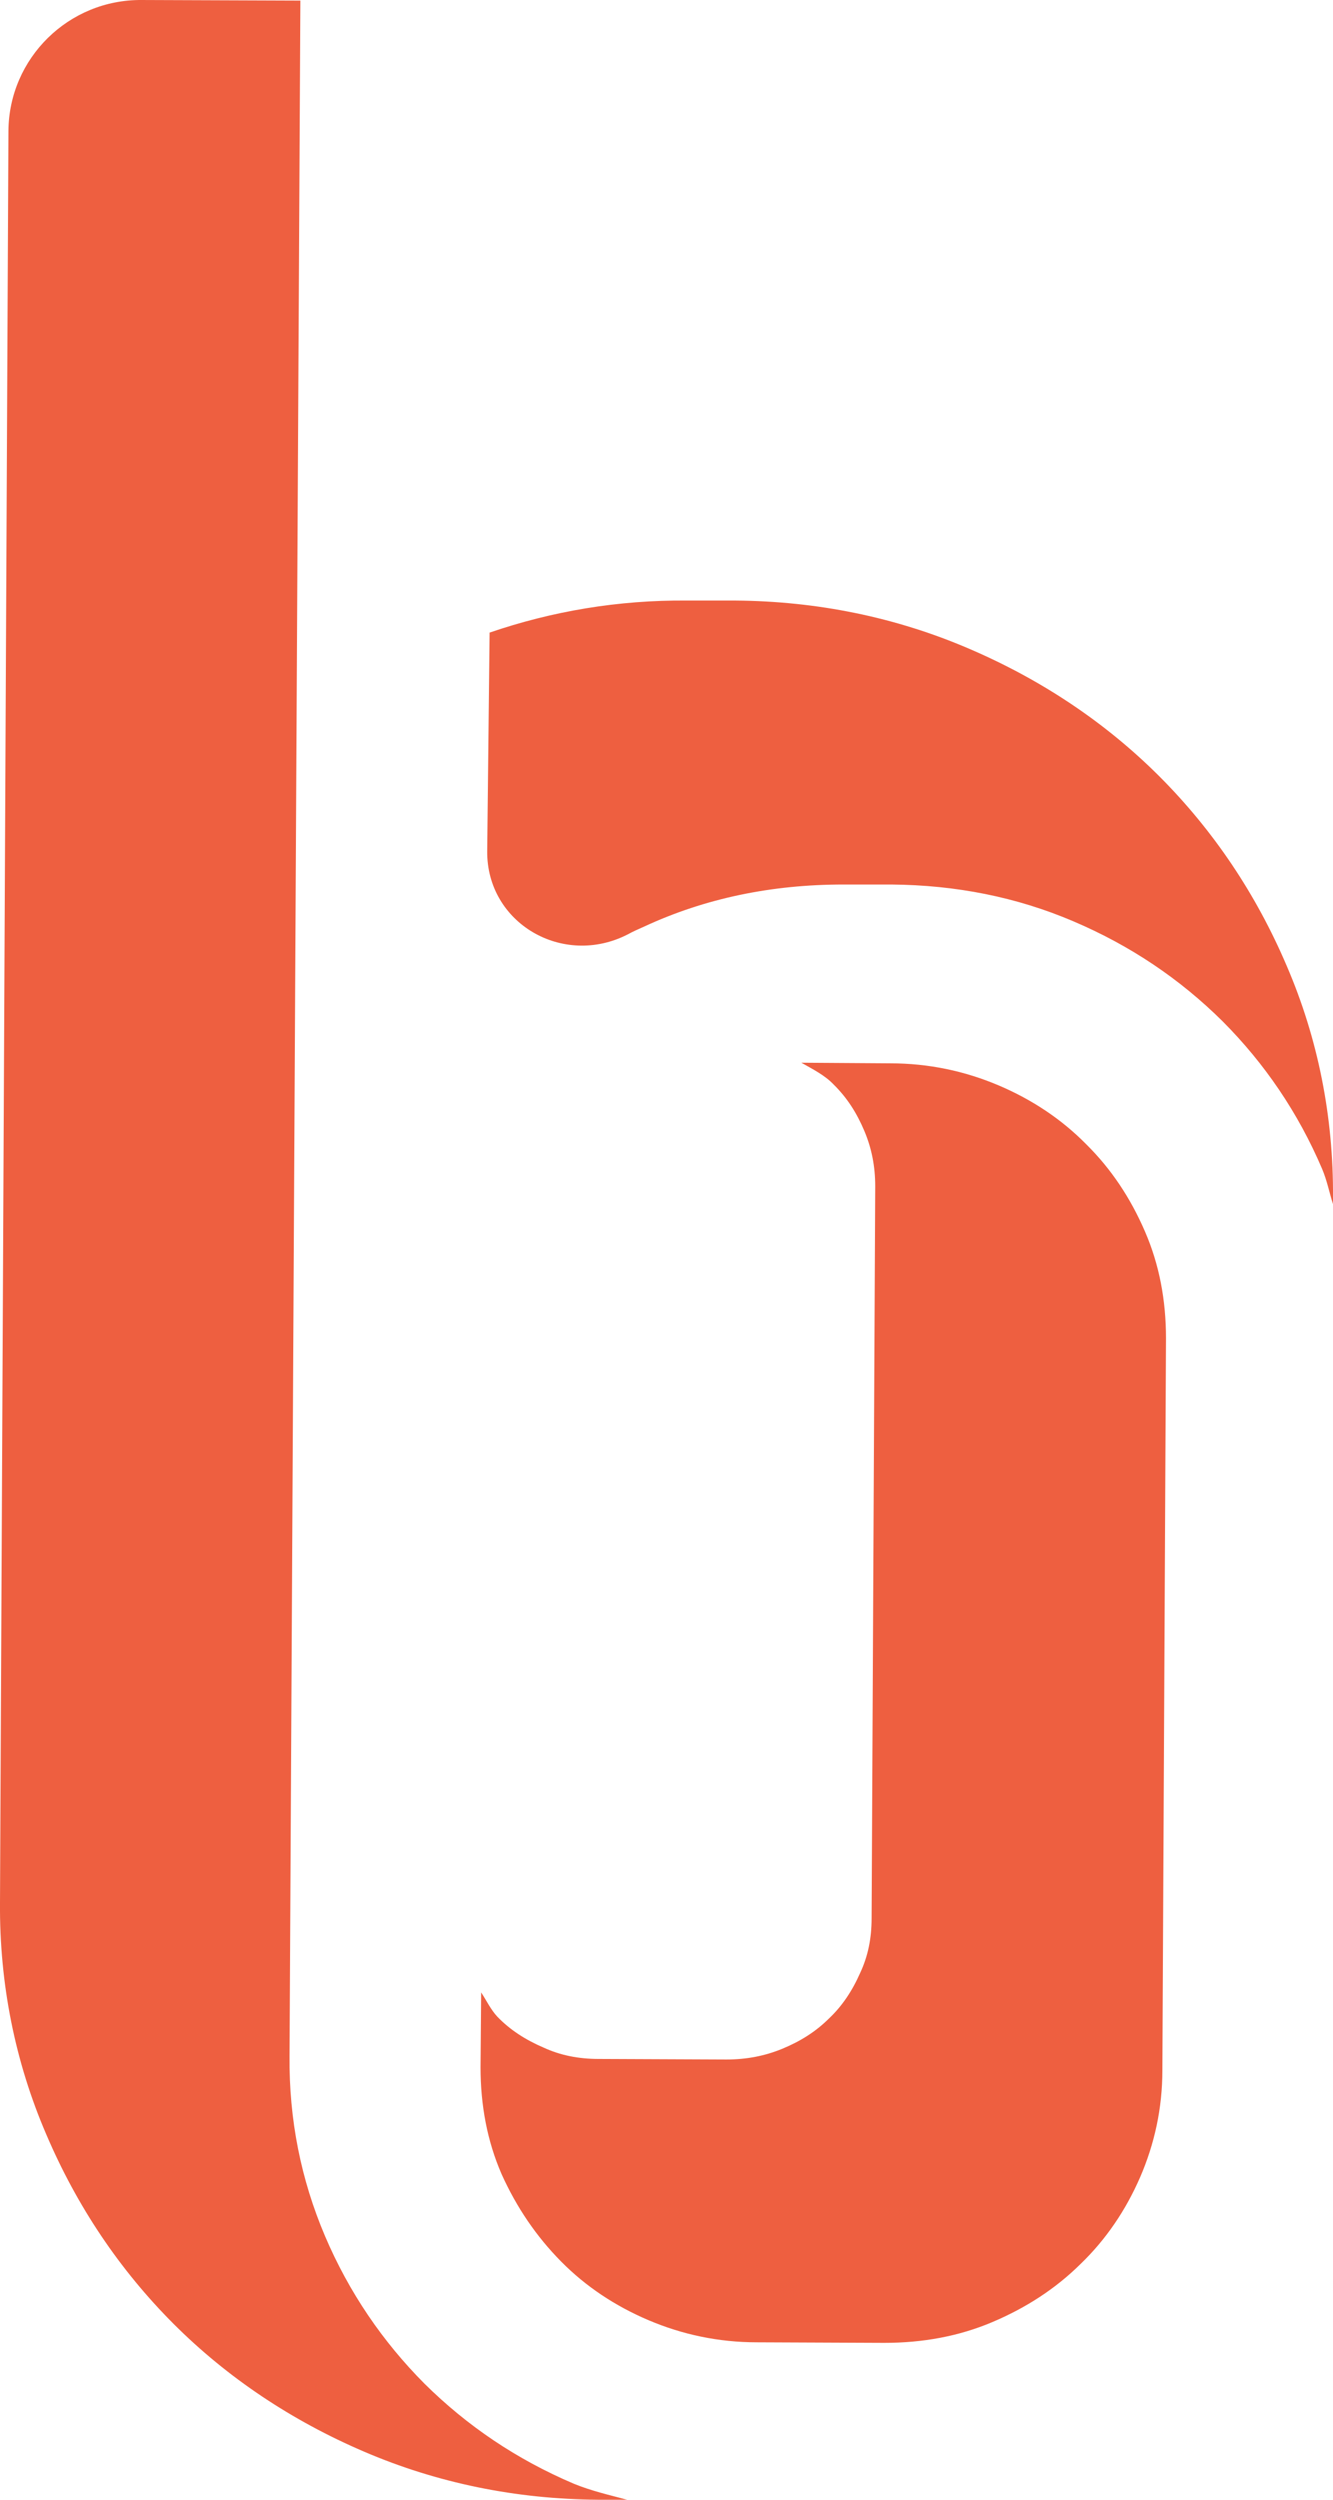 <svg width="24" height="45" viewBox="0 0 24 45" fill="none" xmlns="http://www.w3.org/2000/svg">
<path d="M8.772 15.324C8.761 16.618 10.134 17.42 11.302 16.821C11.4 16.767 11.497 16.725 11.594 16.682C12.697 16.169 13.898 15.923 15.185 15.923H16.05C17.207 15.933 18.3 16.147 19.327 16.586C20.355 17.024 21.242 17.623 22.009 18.382C22.767 19.142 23.372 20.029 23.805 21.045C23.891 21.248 23.935 21.473 24 21.676V21.558C24.01 20.104 23.729 18.692 23.167 17.388C22.615 16.094 21.847 14.95 20.874 13.976C19.901 13.003 18.743 12.233 17.445 11.677C16.126 11.11 14.709 10.822 13.238 10.811H12.373C11.129 10.8 9.94 11.003 8.815 11.388L8.772 15.324Z" fill="#EE5F40"/>
<path d="M10.102 40.711C10.545 41.16 11.075 41.513 11.681 41.77C12.286 42.026 12.935 42.166 13.627 42.166L15.92 42.176C16.612 42.176 17.261 42.059 17.867 41.802C18.473 41.545 19.003 41.203 19.457 40.754C19.911 40.316 20.268 39.791 20.528 39.193C20.787 38.594 20.928 37.952 20.928 37.268L20.993 24.093C20.993 23.408 20.874 22.767 20.614 22.168C20.355 21.569 20.009 21.045 19.554 20.596C19.111 20.147 18.581 19.794 17.975 19.537C17.369 19.281 16.721 19.142 16.028 19.142L14.428 19.131C14.633 19.248 14.85 19.355 15.012 19.526C15.25 19.762 15.423 20.029 15.563 20.361C15.693 20.671 15.758 20.992 15.758 21.355L15.693 34.53C15.693 34.894 15.628 35.215 15.488 35.514C15.347 35.835 15.163 36.113 14.925 36.337C14.687 36.573 14.417 36.744 14.082 36.883C13.768 37.011 13.444 37.075 13.076 37.075L10.783 37.065C10.415 37.065 10.091 37 9.788 36.861C9.463 36.722 9.182 36.541 8.955 36.305C8.836 36.177 8.761 36.017 8.663 35.867L8.652 37.214C8.652 37.899 8.771 38.54 9.031 39.139C9.301 39.738 9.658 40.262 10.102 40.711Z" fill="#EE5F40"/>
<path d="M10.329 44.711C9.301 44.273 8.415 43.674 7.647 42.915C6.89 42.155 6.284 41.268 5.851 40.252C5.419 39.236 5.202 38.156 5.213 37.012L5.408 0.011L2.553 8.03074e-05C1.233 -0.011 0.163 1.048 0.152 2.353L0 34.253C-0.011 35.707 0.271 37.119 0.833 38.423C1.385 39.717 2.153 40.861 3.126 41.835C4.099 42.808 5.257 43.578 6.554 44.134C7.874 44.701 9.291 44.989 10.762 45H11.291C10.967 44.914 10.643 44.84 10.329 44.711Z" fill="#EE5F40"/>
</svg>
